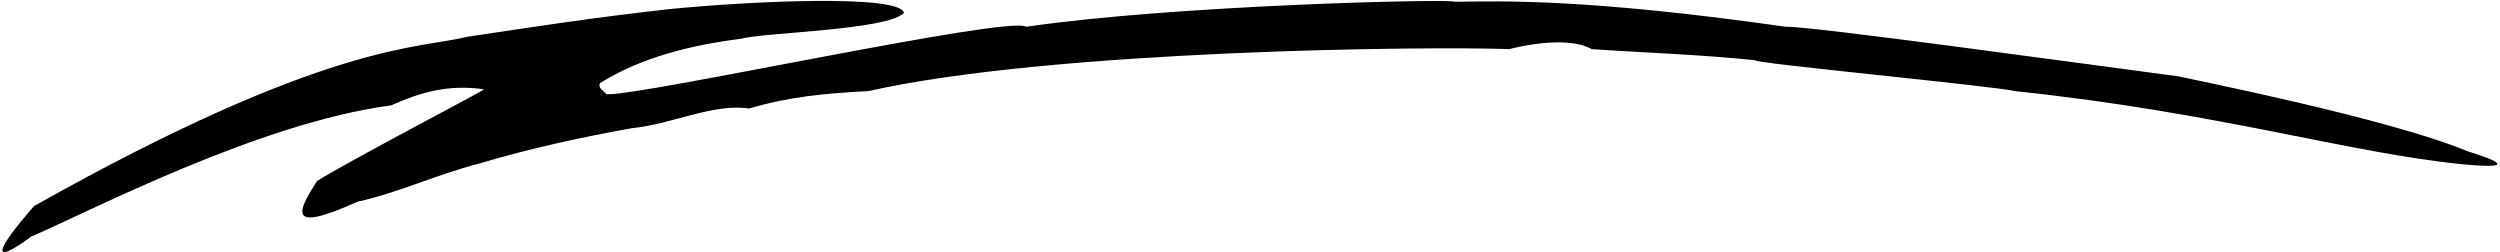 <?xml version="1.0" encoding="UTF-8"?>
<svg xmlns="http://www.w3.org/2000/svg" xmlns:xlink="http://www.w3.org/1999/xlink" width="526pt" height="53pt" viewBox="0 0 526 53" version="1.1">
<g id="surface1">
<path style=" stroke:none;fill-rule:nonzero;fill:rgb(0%,0%,0%);fill-opacity:1;" d="M 519.043 31.777 C 502.789 24.965 460.445 16.57 458.344 16.066 C 434.949 12.965 380.652 5.449 375.766 5.637 C 333.34 -0.41 315.691 0.273 306.109 0.367 C 305.922 -0.289 247.254 1.035 215.879 5.637 C 212.684 3.102 133.961 20.387 127.57 19.824 C 127.102 19.074 125.691 18.602 126.258 17.477 C 134.953 12.039 145.531 9.461 155.957 8.148 C 160.469 6.832 186.902 6.363 190.191 2.703 C 189.41 -1.188 158.293 0.172 140.785 1.922 C 125.031 3.672 111.852 5.707 98.191 7.758 C 88.328 10.293 68.91 8.629 7.168 43.352 C -1.004 52.688 -2.168 56.188 6.582 49.77 C 18.836 44.52 54.43 25.848 82.293 22.172 C 88.211 19.543 94.105 17.676 101.832 18.789 C 102.02 18.977 73.102 34.016 66.684 38.102 C 62.598 44.52 60.266 49.188 75.152 42.465 C 84.188 40.434 91.191 36.934 100.895 34.387 C 111.227 31.285 122.875 28.746 133.02 26.965 C 141.477 26.117 150.023 21.703 157.633 22.828 C 166.184 20.293 173.789 19.637 182.715 19.164 C 221.309 10.48 300.664 9.703 317.617 10.336 C 317.43 10.336 329.266 7.141 334.902 10.336 C 345.703 11.086 357.73 11.465 369.379 12.684 C 367.312 13.152 420.766 18.227 423.863 19.164 C 467.156 23.707 494.387 32.266 518.504 34.598 C 528.672 35.527 526.645 34.145 519.043 31.777 "/>
</g>
</svg>
